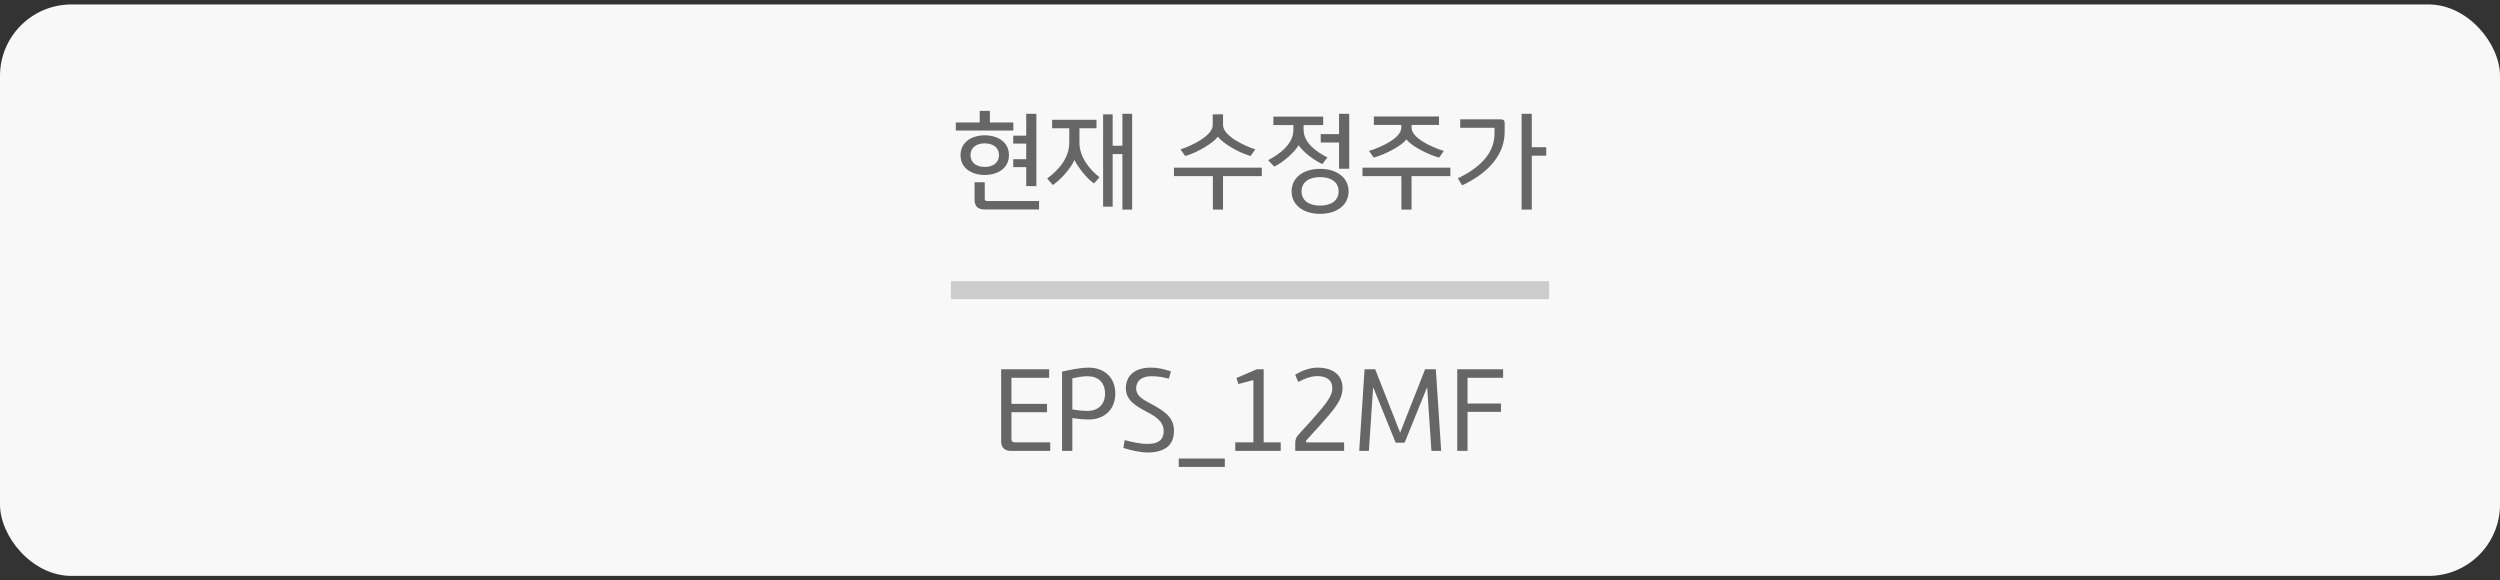 <svg width="280" height="65" viewBox="0 0 280 65" fill="none" xmlns="http://www.w3.org/2000/svg">
<rect x="0" y="0" width="280" height="65" fill="#333333" stroke="none"/>
<rect y="0.5" width="280" height="64" rx="8" fill="#F8F8F8"/>
<path d="M110.291 19.596C108.815 19.596 107.579 18.828 107.579 17.376C107.579 15.924 108.815 15.156 110.291 15.156C111.767 15.156 113.003 15.924 113.003 17.376C113.003 18.828 111.767 19.596 110.291 19.596ZM113.483 18.72V17.832H114.935V16.08H113.483V15.192H114.935V12.744H116.075V20.844H114.935V18.72H113.483ZM110.291 22.296C110.291 22.416 110.387 22.512 110.507 22.512H116.375V23.46H110.279C109.511 23.46 109.151 23.1 109.151 22.332V20.412H110.291V22.296ZM109.727 13.716V12.42H110.867V13.716H113.495V14.616H107.051V13.716H109.727ZM110.291 16.056C109.367 16.056 108.695 16.524 108.695 17.376C108.695 18.228 109.367 18.696 110.291 18.696C111.215 18.696 111.887 18.228 111.887 17.376C111.887 16.524 111.215 16.056 110.291 16.056ZM126.801 23.472H125.709V17.256H124.617V23.148H123.549V12.804H124.617V16.32H125.709V12.744H126.801V23.472ZM117.837 14.364V13.416H122.805V14.364H120.897V15.984C120.897 17.604 122.061 19.02 123.141 19.848L122.529 20.544C121.761 20.04 120.753 18.756 120.333 17.916C119.961 18.792 118.893 20.052 117.921 20.724L117.285 19.992C118.701 18.936 119.757 17.604 119.757 15.984V14.364H117.837ZM135.839 23.472V19.728H131.483V18.78H141.323V19.728H136.979V23.472H135.839ZM136.979 12.804V13.992C136.979 15.192 139.271 16.308 140.591 16.728L140.063 17.472C138.611 17.064 136.895 15.984 136.403 15.312C135.911 15.984 134.195 17.064 132.743 17.472L132.215 16.728C133.535 16.308 135.827 15.192 135.827 13.992V12.804H136.979ZM147.85 23.952C145.978 23.952 144.658 22.968 144.658 21.432C144.658 19.896 145.978 18.912 147.85 18.912C149.722 18.912 151.042 19.896 151.042 21.432C151.042 22.968 149.722 23.952 147.85 23.952ZM148.114 18.372C147.37 18.084 145.918 17.028 145.45 16.26C144.982 17.076 143.65 18.228 142.714 18.66L142.03 17.94C143.446 17.196 144.862 16.068 144.862 14.532V14.004H142.618V13.056H148.198V14.004H146.002V14.52C146.002 16.068 147.562 17.064 148.666 17.628L148.114 18.372ZM147.85 19.836C146.566 19.836 145.774 20.436 145.774 21.432C145.774 22.428 146.566 23.028 147.85 23.028C149.134 23.028 149.926 22.428 149.926 21.432C149.926 20.436 149.134 19.836 147.85 19.836ZM147.922 15.96V15.024H149.974V12.744H151.114V18.9H149.974V15.96H147.922ZM153.872 13.992V13.044H161.168V13.992H158.096V14.292C158.096 15.492 160.388 16.488 161.708 16.908L161.18 17.652C159.728 17.244 158.012 16.284 157.52 15.612C157.028 16.284 155.312 17.244 153.86 17.652L153.332 16.908C154.652 16.488 156.944 15.492 156.944 14.292V13.992H153.872ZM156.956 23.472V19.728H152.6V18.78H162.44V19.728H158.096V23.472H156.956ZM173.179 17.436H171.559V23.472H170.419V12.744H171.559V16.488H173.179V17.436ZM168.091 13.368C168.391 13.368 168.523 13.5 168.523 13.8V14.76C168.523 17.784 166.039 19.692 163.759 20.76L163.279 19.968C165.643 18.84 167.383 17.244 167.383 14.964V14.316H163.543V13.368H168.091Z" fill="#666666"/>
<path d="M173.5 31.5H106.5V33.5H173.5V31.5Z" fill="#CCCCCC" mask="url(#path-2-inside-1_3292_86229)"/>
<path d="M113.282 49.18C113.282 49.408 113.414 49.54 113.642 49.54H117.626V50.5H113.186C112.526 50.5 112.13 50.104 112.13 49.444V41.356H117.506V42.316H113.282V45.232H117.266V46.168H113.282V49.18ZM120.103 45.856C120.571 45.94 121.255 46.024 121.795 46.024C122.911 46.024 123.763 45.376 123.763 44.08C123.763 42.784 122.935 42.136 121.795 42.136C121.255 42.136 120.571 42.268 120.103 42.376V45.856ZM120.103 50.5H118.951V41.62C119.887 41.416 120.979 41.176 121.915 41.176C123.727 41.176 124.915 42.316 124.915 44.08C124.915 45.844 123.715 46.984 121.915 46.984C121.375 46.984 120.679 46.912 120.103 46.828V50.5ZM125.964 49.288C126.636 49.48 127.752 49.72 128.484 49.72C129.948 49.72 130.332 49.084 130.332 48.256C130.332 47.14 129.24 46.54 128.436 46.12C127.296 45.52 126.096 44.86 126.096 43.504C126.096 42.004 127.164 41.176 128.892 41.176C129.804 41.176 130.476 41.38 131.148 41.596L130.908 42.412C130.296 42.268 129.828 42.136 128.94 42.136C127.872 42.136 127.248 42.676 127.248 43.48C127.248 44.452 128.256 44.86 128.904 45.22C130.188 45.94 131.484 46.6 131.484 48.232C131.484 49.804 130.56 50.68 128.46 50.68C127.752 50.68 126.396 50.38 125.82 50.164L125.964 49.288ZM132.02 51.352H137.18V52.3H132.02V51.352ZM138.352 49.54H140.38V42.568L138.7 43.012L138.484 42.34L140.764 41.356H141.532V49.54H143.44V50.5H138.352V49.54ZM150.542 49.552V50.5H145.07V49.552C145.07 49.228 145.202 48.928 145.394 48.724L146.906 47.056C148.214 45.556 149.222 44.476 149.222 43.492C149.222 42.592 148.61 42.124 147.53 42.124C146.846 42.124 146.042 42.424 145.406 42.784L145.058 41.98C145.874 41.464 146.75 41.176 147.578 41.176C149.258 41.176 150.362 41.968 150.362 43.468C150.362 44.896 149.258 46.012 147.842 47.632L146.282 49.348V49.552H150.542ZM156.312 49.576L153.792 43.36L153.312 50.5H152.232L152.832 41.356H154.02L156.816 48.46L159.612 41.356H160.812L161.412 50.5H160.32L159.84 43.36L157.32 49.576H156.312ZM163.213 41.356H168.349V42.316H164.365V45.196H168.109V46.132H164.365V50.5H163.213V41.356Z" fill="#666666"/>
</svg>
